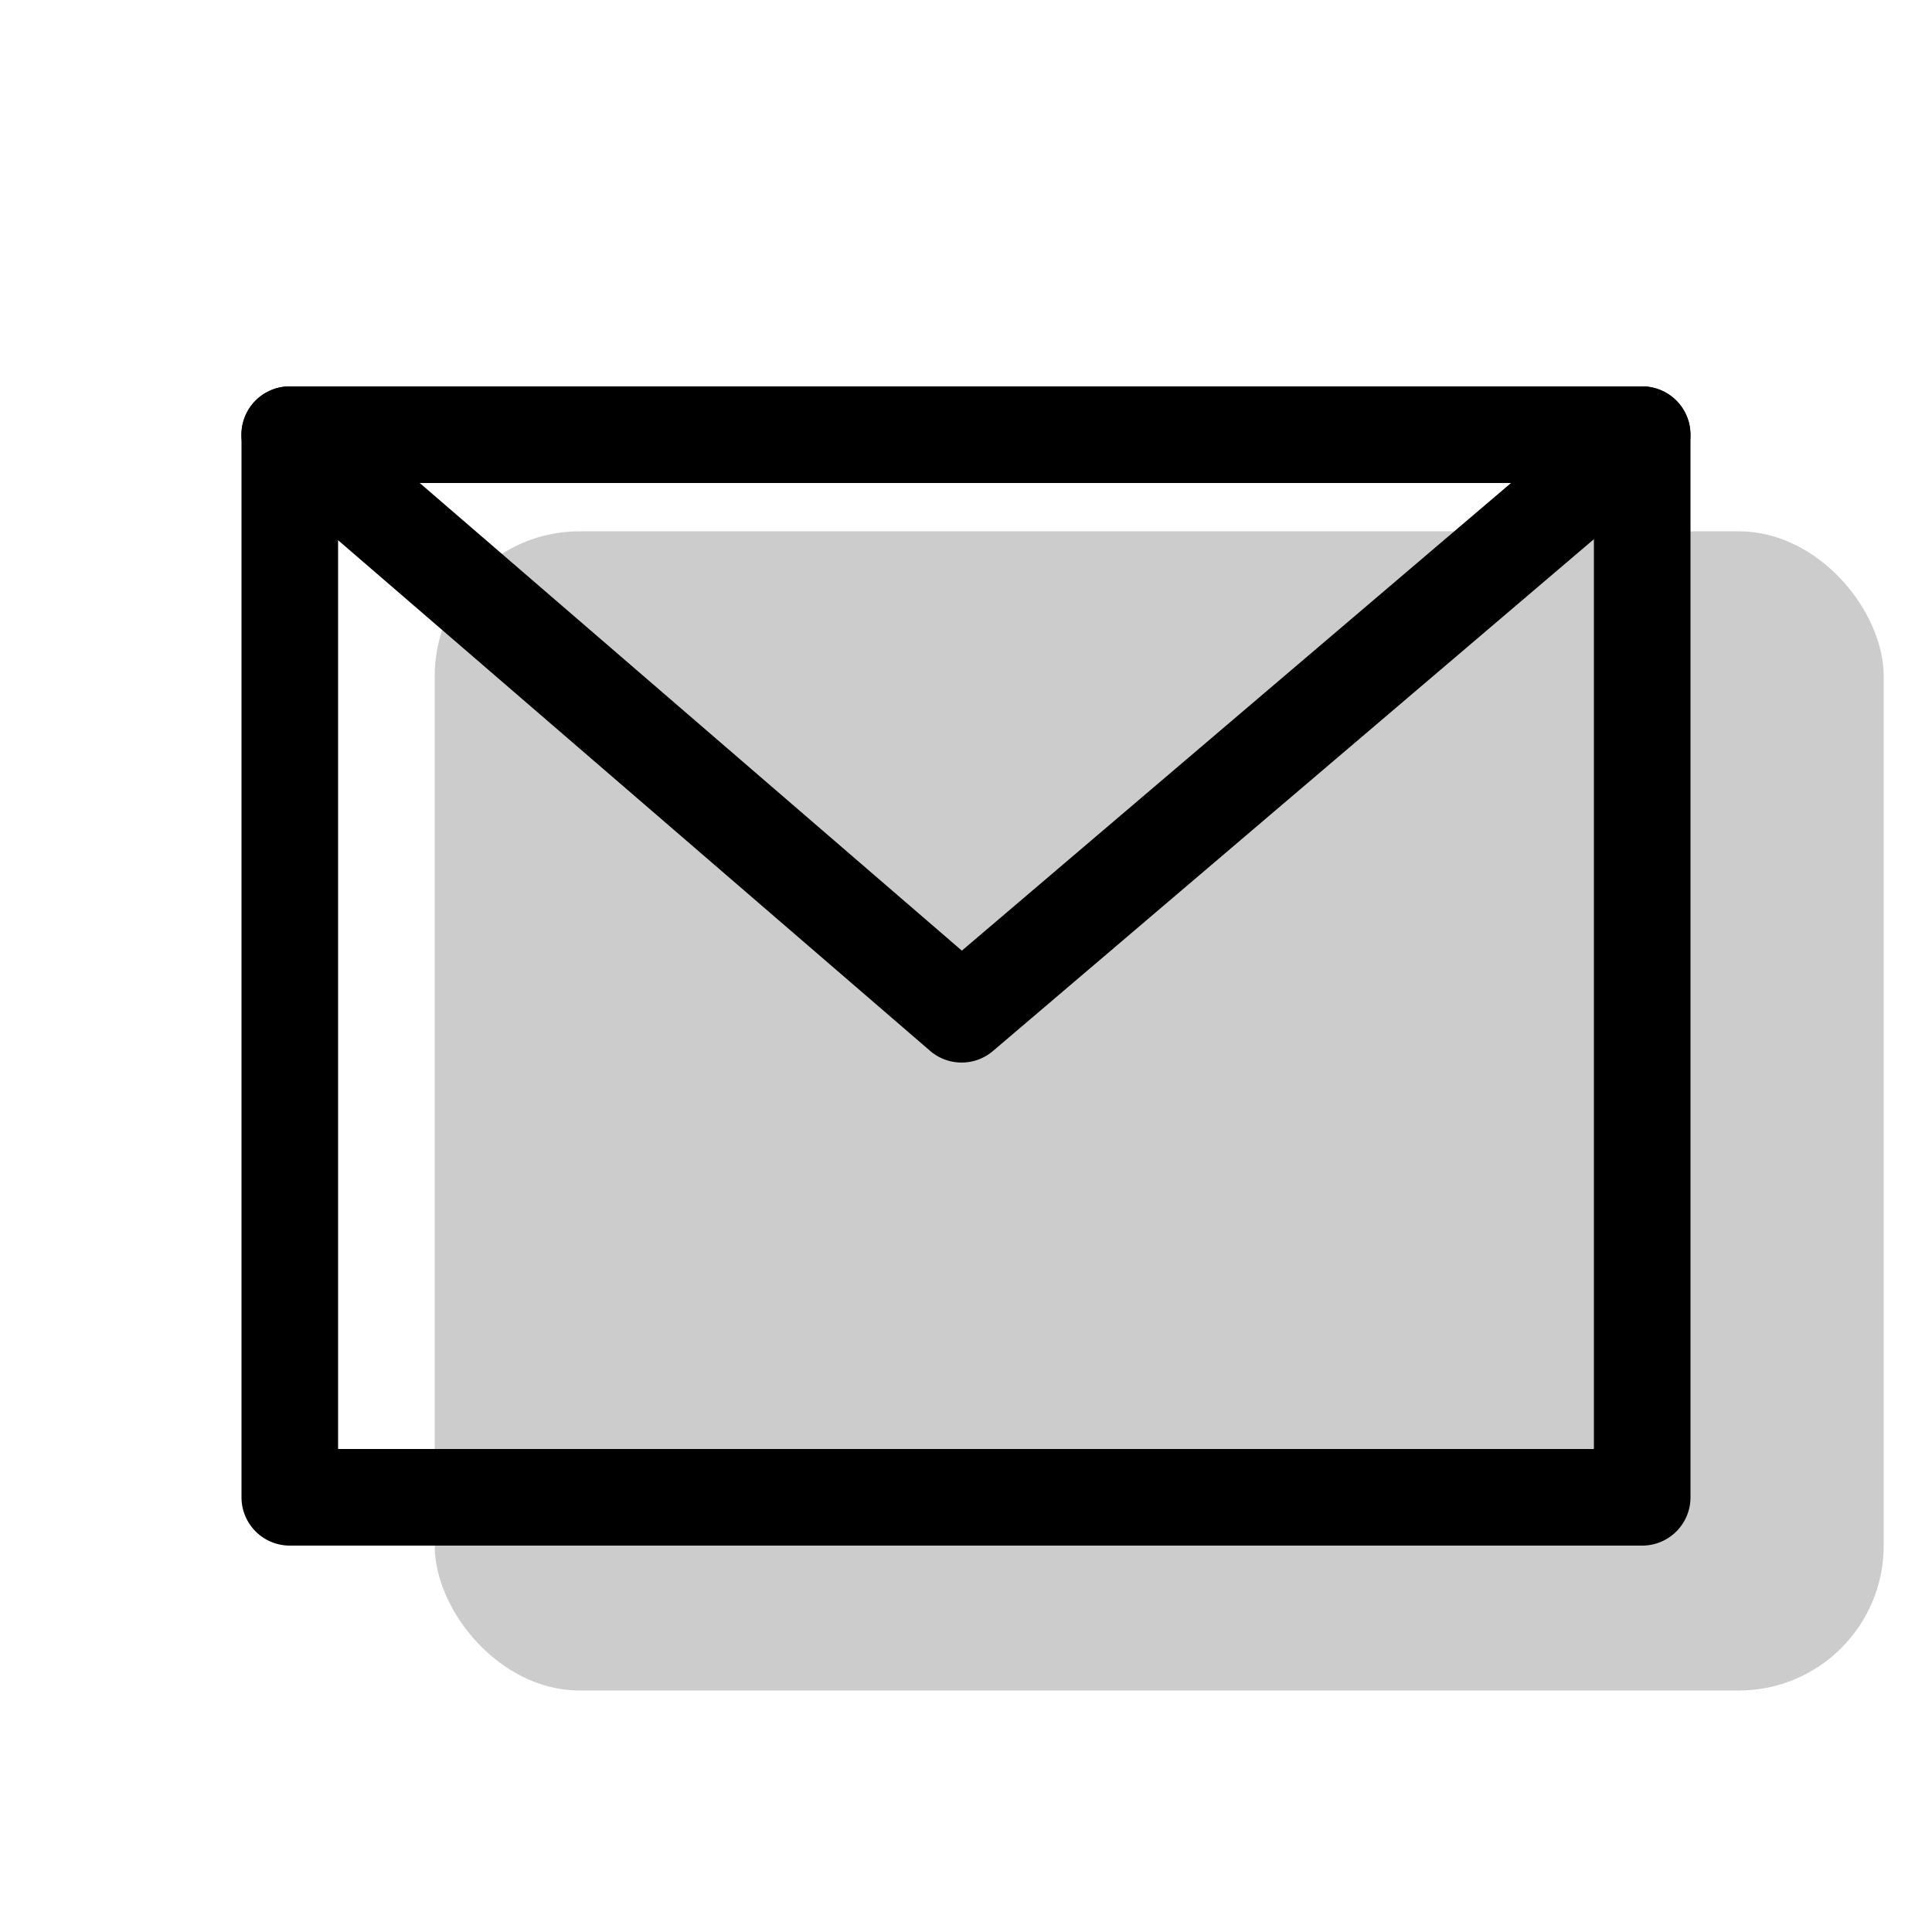 <svg xmlns="http://www.w3.org/2000/svg" width="1em" height="1em" viewBox="0 0 20 20"><g fill="currentColor"><rect width="15" height="12" x="4.5" y="5.5" opacity=".2" rx="1.5"/><path fill-rule="evenodd" d="M17 4H3a.5.5 0 0 0-.5.5v11a.5.5 0 0 0 .5.5h14a.5.5 0 0 0 .5-.5v-11A.5.5 0 0 0 17 4M3.5 15V5h13v10z" clip-rule="evenodd"/><path fill-rule="evenodd" d="m17.324 4.88l-7.045 6a.5.5 0 0 1-.65-.001l-6.956-6A.5.5 0 0 1 3 4h14a.5.5 0 0 1 .324.88M15.642 5H4.345l5.612 4.841z" clip-rule="evenodd"/></g></svg>
